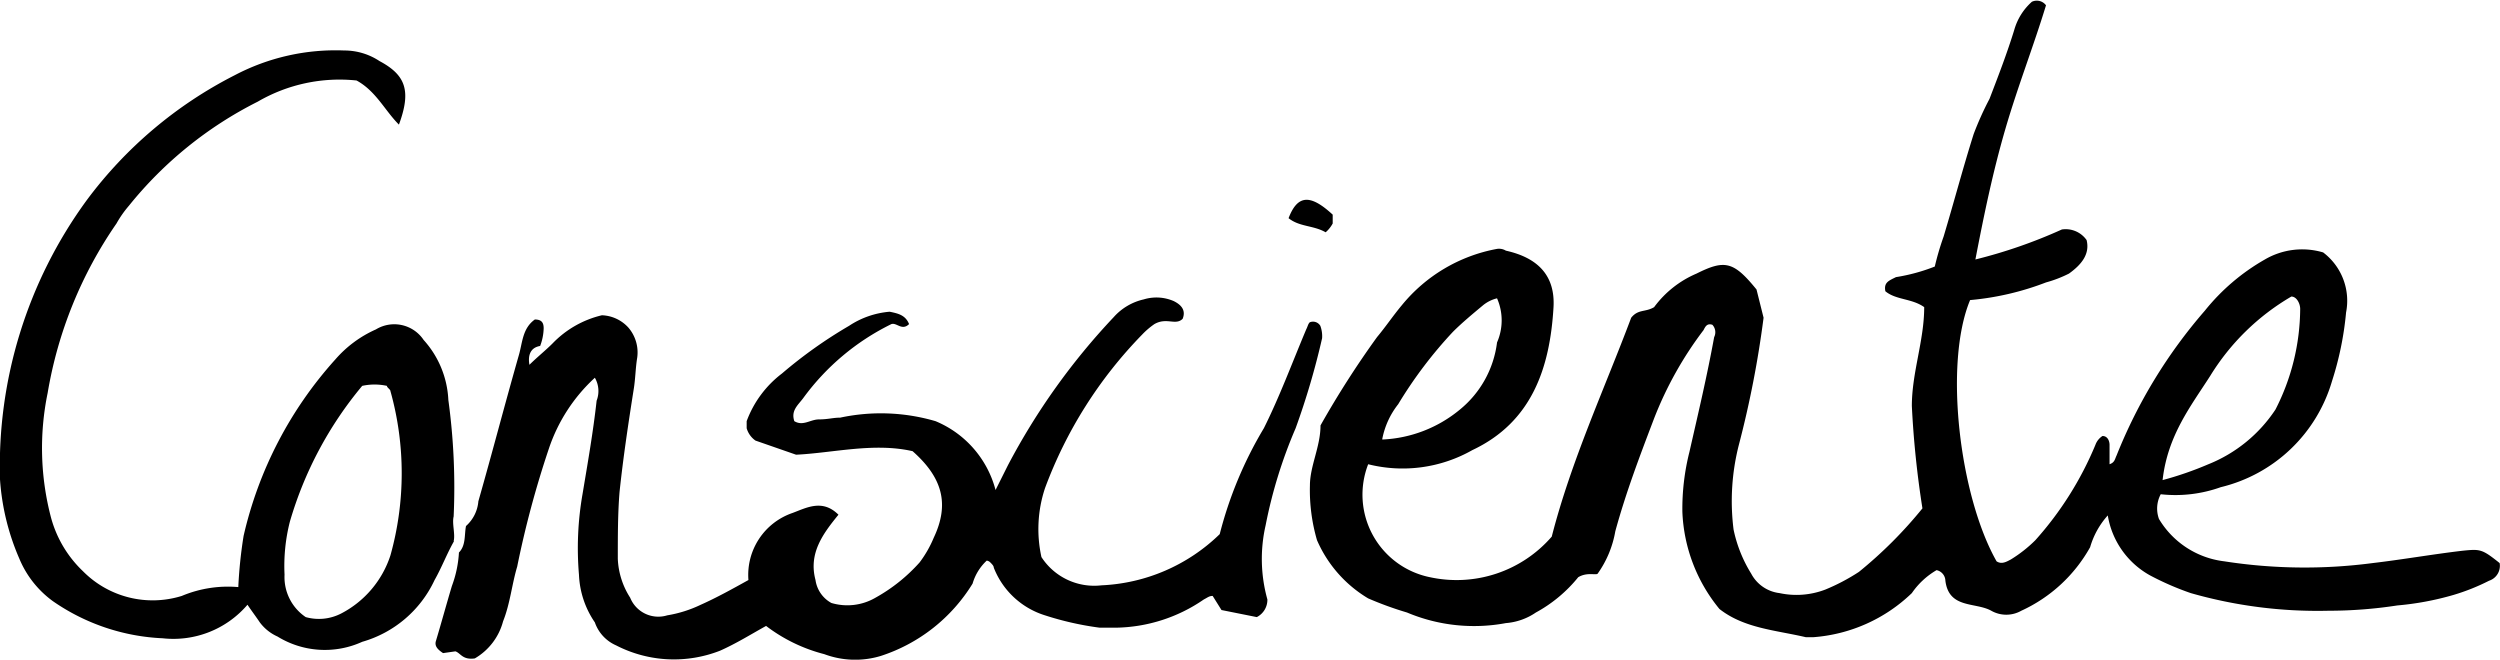 <svg xmlns="http://www.w3.org/2000/svg" viewBox="0 0 141.63 37.37"><g data-name="Layer 2"><g data-name="Layer 1"><g data-name="Calque 2"><path d="M122.41 28a1.72 1.72 0 00-.1 1.4 5 5 0 003.7 2.4 29.56 29.56 0 008.4.1c1.7-.2 3.4-.5 5.1-.7 1-.1 1.1-.1 2.1.7a.89.89 0 01-.6 1 11.92 11.92 0 01-2 .8 16.47 16.47 0 01-3.2.6 25.61 25.61 0 01-3.9.3 26.12 26.12 0 01-7.8-1 16 16 0 01-2.3-1 4.76 4.76 0 01-2.4-3.4 4.6 4.6 0 00-1 1.8 8.52 8.52 0 01-3.9 3.6 1.72 1.72 0 01-1.7 0c-.9-.5-2.4-.1-2.6-1.7a.63.63 0 00-.5-.6 4.36 4.36 0 00-1.4 1.3 9 9 0 01-5.6 2.5h-.4c-1.7-.4-3.5-.5-4.9-1.6a9.22 9.22 0 01-2.1-5.5 13.16 13.16 0 01.4-3.4c.5-2.2 1-4.3 1.4-6.5a.62.62 0 00-.1-.7c-.3-.1-.4.1-.5.3a20.6 20.6 0 00-2.8 5c-.8 2.1-1.6 4.2-2.2 6.4a5.86 5.86 0 01-1 2.4c-.1.1-.6-.1-1.1.2a8 8 0 01-2.4 2 3.49 3.49 0 01-1.7.6 9.78 9.78 0 01-5.6-.6 19.45 19.45 0 01-2.2-.8 7.15 7.15 0 01-2.9-3.3 10.12 10.12 0 01-.4-3.1c0-1.1.6-2.2.6-3.4a52.88 52.88 0 013.2-5c.5-.6.9-1.2 1.4-1.8a9.08 9.08 0 015.4-3.2.75.75 0 01.5.1c1.8.4 2.8 1.4 2.7 3.2-.2 3.4-1.2 6.5-4.6 8.1a8 8 0 01-5.9.8 4.77 4.77 0 003.5 6.4 7.13 7.13 0 006.9-2.3c1.1-4.3 3-8.4 4.5-12.4.4-.5.8-.3 1.3-.6a5.81 5.81 0 012.4-1.9c1.6-.8 2.1-.7 3.4.9l.4 1.6a57.24 57.24 0 01-1.4 7.2 12.86 12.86 0 00-.3 4.8 7.71 7.71 0 001 2.5 2.09 2.09 0 001.6 1.1 4.57 4.57 0 002.6-.2 11.4 11.4 0 001.9-1 24.44 24.44 0 003.6-3.6 54.21 54.21 0 01-.6-5.8c0-1.9.7-3.7.7-5.6-.7-.5-1.6-.4-2.2-.9-.1-.5.2-.6.6-.8a10.41 10.41 0 002.2-.6 15.43 15.43 0 01.5-1.7c.6-2 1.1-3.9 1.7-5.8a17.58 17.58 0 01.9-2c.5-1.3 1-2.6 1.4-3.9a3.36 3.36 0 011-1.6.65.65 0 01.8.2c-.7 2.3-1.6 4.6-2.3 7s-1.2 4.8-1.7 7.4a28.42 28.42 0 004.9-1.7 1.45 1.45 0 011.4.6c.2.8-.3 1.4-1 1.9a6.94 6.94 0 01-1.3.5 15.84 15.84 0 01-4.3 1c-1.5 3.6-.6 11.1 1.5 14.8.3.2.6 0 .8-.1a7.55 7.55 0 001.4-1.1 19 19 0 003.4-5.4 1 1 0 01.4-.5c.3 0 .4.3.4.5v1.1c.3-.1.3-.3.4-.5a28.65 28.65 0 015-8.2 11.91 11.91 0 013.4-2.9 4.18 4.18 0 013.3-.4 3.43 3.43 0 011.3 3.4 18 18 0 01-.8 3.9 8.69 8.69 0 01-6.3 6 7.6 7.6 0 01-3.4.4zm.1-.8a19.1 19.1 0 002.6-.9 8.21 8.21 0 003.8-3.1 12.63 12.63 0 001.4-5.7c0-.3-.2-.7-.5-.7a13.2 13.2 0 00-4.6 4.5c-1.09 1.7-2.4 3.36-2.69 5.86zm-44.2-2.3a7.39 7.39 0 004.4-1.7 5.83 5.83 0 002.1-3.8 3.11 3.11 0 000-2.5 2 2 0 00-.8.4c-.6.5-1.2 1-1.7 1.5a24.54 24.54 0 00-3.1 4.1 4.57 4.57 0 00-.9 1.96zM30 20.66c.4-.4.9-.8 1.3-1.2a5.7 5.7 0 012.8-1.6 2.13 2.13 0 011.5.7 2.16 2.16 0 01.5 1.7c-.1.6-.1 1.2-.2 1.8-.3 1.9-.6 3.9-.8 5.8-.1 1.2-.1 2.5-.1 3.8a4.4 4.4 0 00.7 2.2 1.72 1.72 0 002.1 1 7 7 0 001.9-.6c.9-.4 1.8-.9 2.7-1.4a3.71 3.71 0 012.5-3.8c.8-.3 1.7-.8 2.6.1-.9 1.1-1.7 2.2-1.3 3.7a1.76 1.76 0 00.9 1.3 3.17 3.17 0 002.5-.3 9.58 9.58 0 002.5-2 6.38 6.38 0 00.8-1.4c.9-1.9.5-3.4-1.2-4.9-2.2-.5-4.5.1-6.6.2l-2.3-.8a1.28 1.28 0 01-.5-.7v-.4a6 6 0 012-2.7 26 26 0 013.8-2.7 4.89 4.89 0 012.3-.8c.5.1.9.2 1.1.7-.4.4-.7-.1-1 0a13.57 13.57 0 00-5 4.2c-.3.4-.7.7-.5 1.3.5.3.9-.1 1.4-.1s.8-.1 1.2-.1a11 11 0 015.4.2 5.82 5.82 0 013.4 3.9l.7-1.4a37.9 37.9 0 016-8.4 3.23 3.23 0 011.7-1 2.46 2.46 0 011.7.1c.4.2.7.5.5 1-.4.4-.9-.1-1.6.3a4.34 4.34 0 00-.7.6 24.76 24.76 0 00-5.5 8.7 7.35 7.35 0 00-.2 3.9 3.56 3.56 0 003.4 1.6 10.25 10.25 0 006.7-2.9 22.45 22.45 0 012.5-6c.9-1.8 1.6-3.7 2.4-5.6.1-.2.1-.3.2-.4a.48.48 0 01.6.2 1.7 1.7 0 01.1.7 42.85 42.85 0 01-1.5 5.1 26.91 26.91 0 00-1.7 5.5 8.54 8.54 0 00.1 4.2 1.1 1.1 0 01-.6 1l-2-.4-.5-.8c-.2 0-.3.1-.5.2a9 9 0 01-5 1.6h-.9a17.29 17.29 0 01-3.1-.7 4.57 4.57 0 01-2.9-2.7c0-.1-.1-.2-.2-.3a.35.35 0 00-.2-.1 2.87 2.87 0 00-.8 1.3 9.56 9.56 0 01-5.2 4.1 5 5 0 01-3.2-.1 9.22 9.22 0 01-3.3-1.6c-.9.5-1.7 1-2.6 1.4a7.15 7.15 0 01-5.9-.3 2.21 2.21 0 01-1.2-1.3 5.12 5.12 0 01-.9-2.7A17.76 17.76 0 0133 28c.3-1.8.6-3.5.8-5.3a1.51 1.51 0 00-.1-1.3 9.58 9.58 0 00-2.6 4 55.44 55.44 0 00-1.8 6.7c-.3 1-.4 2.1-.8 3.1a3.45 3.45 0 01-1.6 2.1c-.7.1-.8-.3-1.1-.4l-.7.1c-.3-.2-.5-.4-.4-.7.3-1 .6-2.1.9-3.1a6.46 6.46 0 00.4-1.9c.4-.4.3-1 .4-1.5a2.1 2.1 0 00.7-1.4c.8-2.8 1.5-5.5 2.3-8.3.2-.7.2-1.5.9-2 .4 0 .5.2.5.5a3 3 0 01-.2 1c-.6.1-.7.6-.6 1.1l-.1.1zM25.72 30.66c-.4.7-.7 1.5-1.1 2.2a6.49 6.49 0 01-4.1 3.5 5.11 5.11 0 01-4.8-.3 2.54 2.54 0 01-1-.8c-.2-.3-.5-.7-.7-1a5.52 5.52 0 01-4.8 1.9A11.82 11.82 0 013 34.06a5.66 5.66 0 01-1.9-2.4 13.51 13.51 0 01-1.1-4.5 25.55 25.55 0 014.9-15.8 24 24 0 018.4-7.1 12.26 12.26 0 016.2-1.4 3.61 3.61 0 012 .6c1.5.8 1.8 1.7 1.1 3.6-.8-.8-1.3-1.9-2.4-2.5a9.22 9.22 0 00-5.6 1.2 22.11 22.11 0 00-7.3 5.9 6.06 6.06 0 00-.7 1 23.79 23.79 0 00-3.9 9.6 15.46 15.46 0 00.2 7.1 6.55 6.55 0 001.8 3 5.55 5.55 0 005.6 1.4 6.76 6.76 0 013.2-.5 25.8 25.8 0 01.3-2.9 22.38 22.38 0 015.2-10 6.58 6.58 0 012.3-1.7 2 2 0 012.7.6 5.44 5.44 0 011.4 3.4 36.49 36.49 0 01.3 6.6c-.1.4.1 1 0 1.4zm-5.2-8.8a21.26 21.26 0 00-4.1 7.7 10.2 10.2 0 00-.3 3 2.73 2.73 0 001.2 2.4 2.75 2.75 0 002-.2 5.69 5.69 0 002.8-3.3 17.28 17.28 0 000-9.3c0-.1-.2-.2-.2-.3a3.27 3.27 0 00-1.4 0zM73 12.36c.5-1.3 1.2-1.4 2.5-.2v.5a1.75 1.75 0 01-.4.5c-.69-.4-1.48-.3-2.1-.8z"/></g></g></g></svg>
